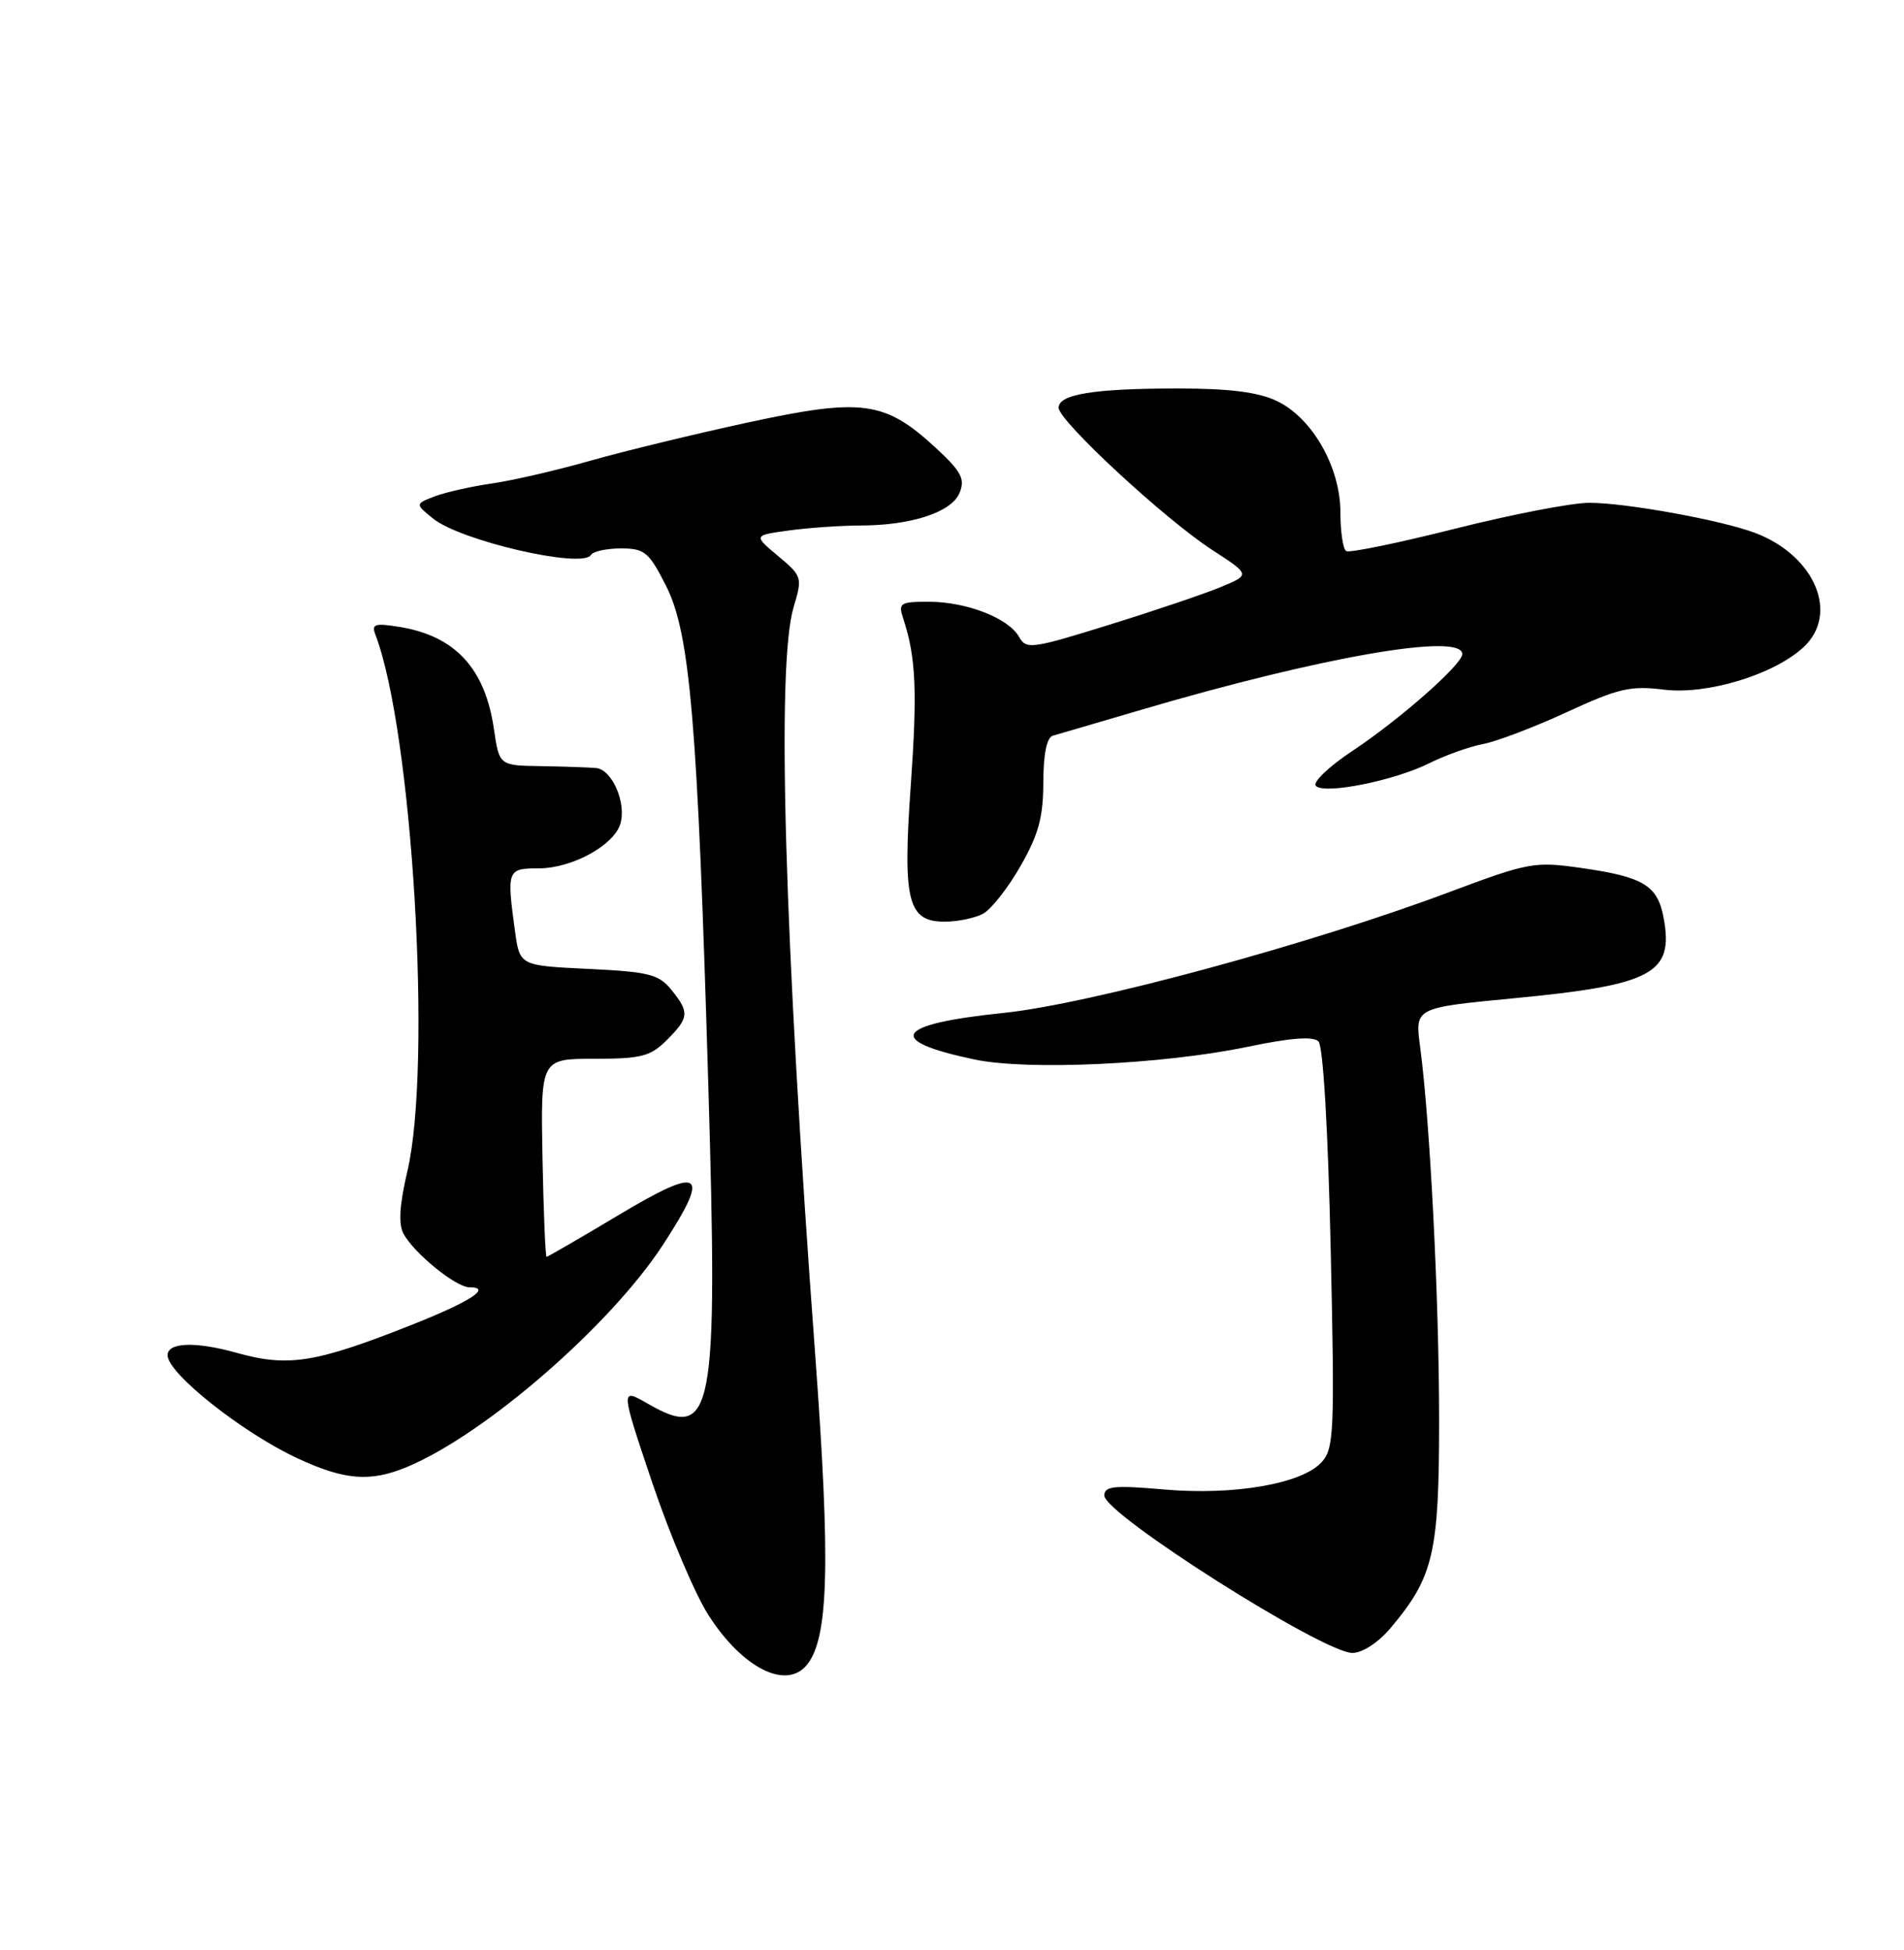 <?xml version="1.0" encoding="UTF-8" standalone="no"?>
<!DOCTYPE svg PUBLIC "-//W3C//DTD SVG 1.1//EN" "http://www.w3.org/Graphics/SVG/1.1/DTD/svg11.dtd" >
<svg xmlns="http://www.w3.org/2000/svg" xmlns:xlink="http://www.w3.org/1999/xlink" version="1.1" viewBox="0 0 250 256">
 <g >
 <path fill="currentColor"
d=" M 105.92 218.60 C 108.81 215.12 109.07 205.40 107.03 177.75 C 102.96 122.75 101.94 87.28 104.20 79.72 C 105.38 75.80 105.32 75.63 102.16 72.99 C 98.92 70.28 98.92 70.28 103.60 69.64 C 106.17 69.29 110.35 69.00 112.89 68.99 C 119.67 68.99 124.96 67.25 126.00 64.69 C 126.74 62.86 126.22 61.89 122.82 58.75 C 116.17 52.63 113.19 52.23 98.27 55.45 C 91.24 56.97 81.90 59.24 77.50 60.49 C 73.10 61.74 67.29 63.09 64.59 63.47 C 61.89 63.86 58.52 64.62 57.09 65.16 C 54.50 66.16 54.50 66.16 56.84 68.06 C 60.44 71.00 76.45 74.69 77.59 72.86 C 77.88 72.38 79.66 72.00 81.54 72.00 C 84.64 72.00 85.20 72.47 87.45 76.90 C 90.61 83.14 91.59 94.71 93.00 142.34 C 94.29 185.93 93.66 189.23 85.06 184.28 C 81.46 182.21 81.46 182.21 85.63 194.62 C 87.93 201.44 91.26 209.29 93.03 212.05 C 97.47 218.97 103.19 221.88 105.92 218.60 Z  M 182.57 213.75 C 188.23 207.04 188.96 203.94 188.96 186.50 C 188.96 170.62 187.77 147.18 186.46 137.40 C 185.78 132.30 185.78 132.30 198.64 131.07 C 217.03 129.31 219.81 127.83 218.43 120.46 C 217.63 116.21 215.77 115.10 207.49 113.93 C 201.50 113.08 200.64 113.24 190.37 117.09 C 172.15 123.94 143.09 131.81 131.77 132.98 C 117.45 134.45 116.11 136.61 128.00 139.10 C 134.99 140.56 152.74 139.73 163.80 137.43 C 169.44 136.25 172.42 136.02 173.12 136.72 C 173.73 137.33 174.37 148.24 174.72 163.87 C 175.26 187.94 175.17 190.15 173.54 191.95 C 170.97 194.80 162.01 196.35 152.80 195.54 C 146.28 194.97 145.00 195.10 145.00 196.34 C 145.00 198.78 173.73 217.00 177.58 217.00 C 178.88 217.00 180.97 215.64 182.57 213.75 Z  M 53.48 192.57 C 63.70 188.30 80.14 174.02 87.05 163.42 C 93.36 153.73 92.21 152.95 81.27 159.49 C 76.20 162.52 71.92 165.00 71.77 165.00 C 71.61 165.00 71.37 159.15 71.23 152.00 C 70.99 139.00 70.99 139.00 78.04 139.00 C 84.19 139.00 85.40 138.69 87.55 136.55 C 90.49 133.60 90.55 132.90 88.14 129.93 C 86.51 127.91 85.18 127.58 77.26 127.20 C 68.24 126.77 68.24 126.77 67.62 122.24 C 66.52 114.20 66.59 114.00 70.75 114.00 C 75.07 113.99 80.54 111.03 81.44 108.20 C 82.30 105.48 80.39 101.03 78.27 100.83 C 77.30 100.74 74.04 100.63 71.02 100.58 C 65.55 100.50 65.55 100.50 64.85 95.69 C 63.69 87.73 59.75 83.48 52.44 82.30 C 49.24 81.78 48.76 81.93 49.28 83.29 C 54.16 95.99 56.77 139.87 53.48 153.81 C 52.46 158.14 52.30 160.70 52.97 161.95 C 54.35 164.52 59.86 169.00 61.64 169.00 C 64.63 169.00 61.83 170.84 54.26 173.85 C 41.46 178.93 37.89 179.51 31.10 177.61 C 25.69 176.09 22.00 176.22 22.00 177.92 C 22.00 180.29 31.81 188.07 39.04 191.44 C 45.27 194.34 48.62 194.60 53.48 192.57 Z  M 129.07 119.96 C 130.13 119.40 132.35 116.58 133.99 113.71 C 136.36 109.58 136.98 107.30 136.99 102.72 C 137.00 98.96 137.44 96.81 138.25 96.58 C 138.94 96.39 144.22 94.84 150.00 93.14 C 173.61 86.20 192.00 83.02 192.00 85.87 C 192.00 87.23 183.84 94.42 177.58 98.58 C 174.47 100.64 172.31 102.71 172.78 103.18 C 173.93 104.33 183.12 102.48 187.73 100.17 C 189.80 99.14 192.97 98.01 194.77 97.67 C 196.57 97.32 201.51 95.44 205.75 93.48 C 212.49 90.37 214.10 89.99 218.48 90.54 C 224.14 91.24 232.95 88.56 236.81 84.96 C 241.52 80.58 238.31 72.97 230.50 69.98 C 226.10 68.30 213.46 66.00 208.66 66.01 C 206.37 66.01 198.43 67.55 191.01 69.42 C 183.59 71.29 177.17 72.61 176.76 72.35 C 176.34 72.09 176.00 69.81 176.00 67.28 C 176.00 61.33 172.30 54.84 167.63 52.63 C 165.21 51.48 161.41 51.00 154.72 51.00 C 143.66 51.00 139.00 51.75 139.00 53.53 C 139.00 55.25 152.96 68.18 159.17 72.20 C 164.17 75.45 164.17 75.45 160.34 77.05 C 158.23 77.93 151.62 80.17 145.65 82.02 C 135.44 85.20 134.74 85.29 133.80 83.60 C 132.42 81.15 126.90 79.00 121.96 79.00 C 118.16 79.00 117.92 79.16 118.61 81.25 C 120.26 86.27 120.46 90.72 119.59 103.05 C 118.51 118.30 119.18 121.00 124.04 121.00 C 125.74 121.00 128.00 120.53 129.07 119.96 Z "/>
</g>
</svg>